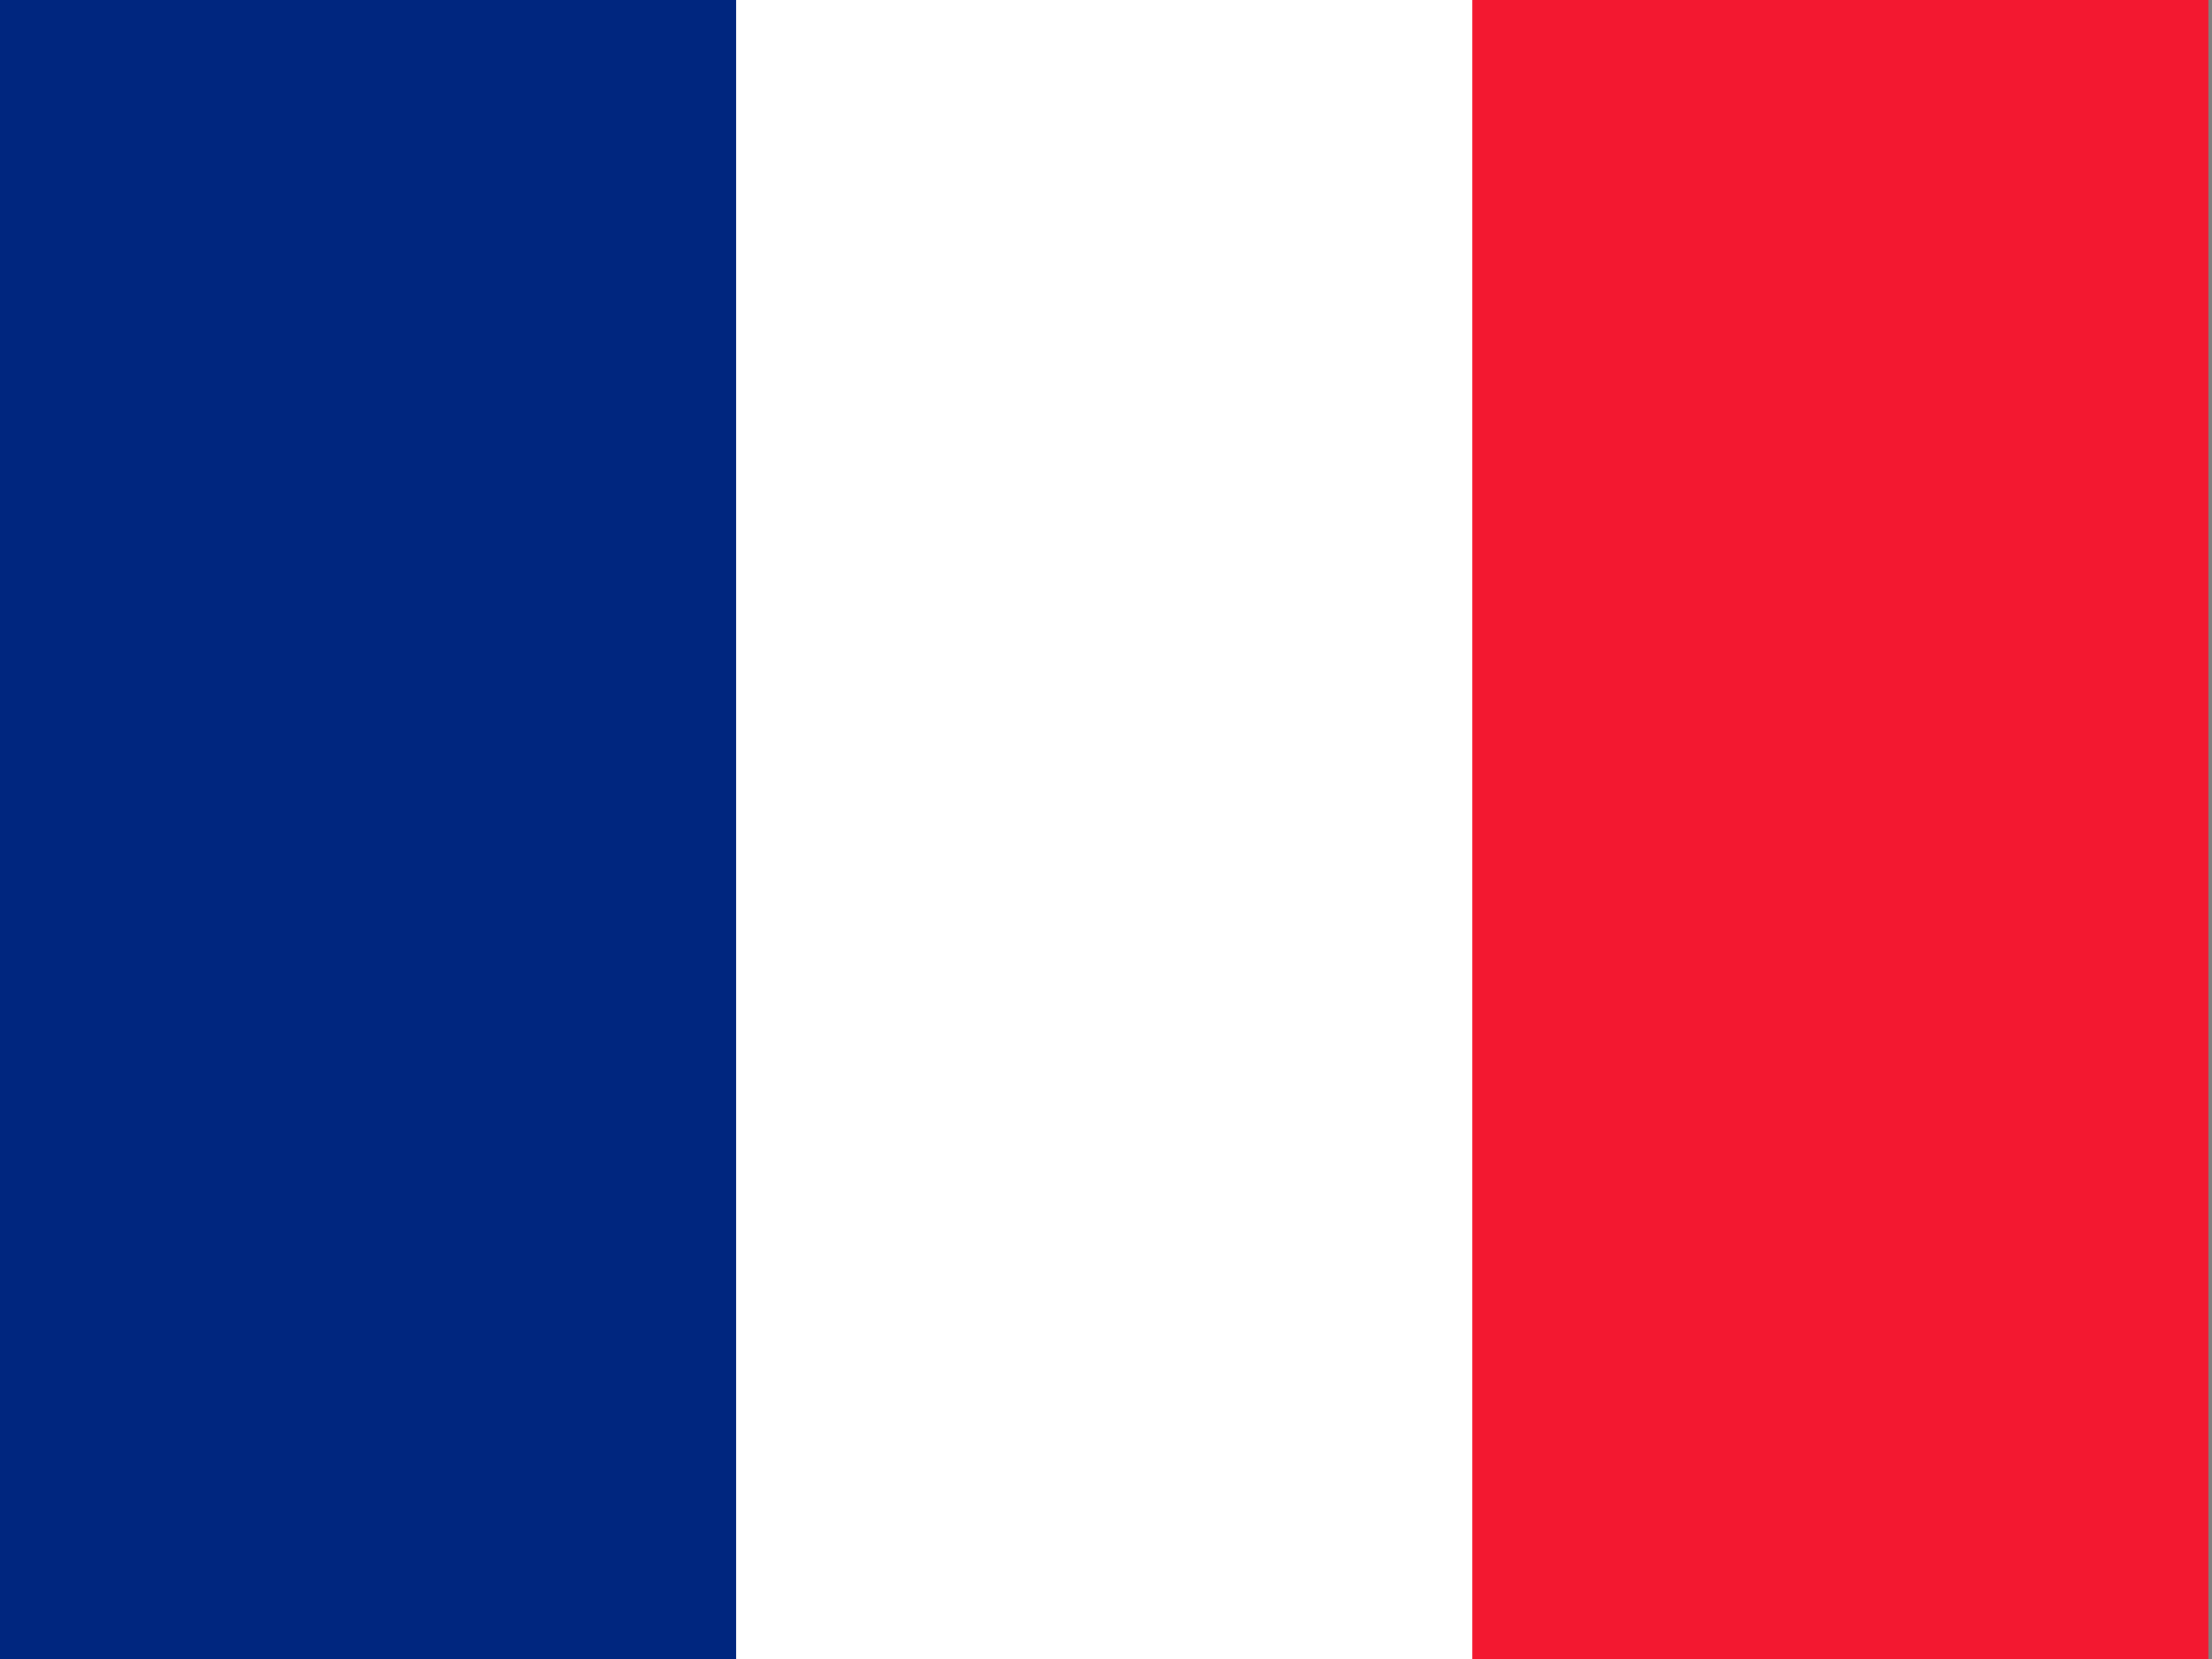 <?xml version="1.0" encoding="UTF-8" standalone="no"?>
<!-- Created with Sodipodi ("http://www.sodipodi.com/") -->

<svg
   xmlns:dc="http://purl.org/dc/elements/1.1/"
   xmlns:cc="http://creativecommons.org/ns#"
   xmlns:rdf="http://www.w3.org/1999/02/22-rdf-syntax-ns#"
   xmlns:svg="http://www.w3.org/2000/svg"
   xmlns="http://www.w3.org/2000/svg"
   xmlns:sodipodi="http://sodipodi.sourceforge.net/DTD/sodipodi-0.dtd"
   xmlns:inkscape="http://www.inkscape.org/namespaces/inkscape"
   id="svg378"
   height="30"
   width="40"
   version="1"
   y="0"
   x="0"
   inkscape:version="0.48.4 r9939"
   sodipodi:docname="fr.svg">
  <rect width="100%" height="100%" fill="#808080" stroke="none"/>
  <defs
     id="defs10" />
  <sodipodi:namedview
     pagecolor="#ffffff"
     bordercolor="#666666"
     borderopacity="1"
     objecttolerance="10"
     gridtolerance="10"
     guidetolerance="10"
     inkscape:pageopacity="0"
     inkscape:pageshadow="2"
     inkscape:window-width="1018"
     inkscape:window-height="480"
     id="namedview8"
     showgrid="false"
     fit-margin-top="0"
     fit-margin-left="0"
     fit-margin-right="0"
     fit-margin-bottom="0"
     inkscape:zoom="0.36875"
     inkscape:cx="20"
     inkscape:cy="15"
     inkscape:window-x="0"
     inkscape:window-y="27"
     inkscape:window-maximized="0"
     inkscape:current-layer="svg378" />
  <g
     id="g3627"
     transform="scale(0.078,0.059)"
     style="fill-rule:evenodd;stroke-width:1pt">
    <rect
       id="rect171"
       height="512"
       width="512"
       y="7.4219002e-07"
       x="0"
       style="fill:#ffffff" />
    <rect
       id="rect403"
       height="512"
       width="170.67"
       y="7.4219002e-07"
       x="0"
       style="fill:#00267f" />
    <rect
       id="rect135"
       height="512"
       width="170.67"
       y="7.4219002e-07"
       x="341.33"
       style="fill:#f31830" />
  </g>
</svg>
